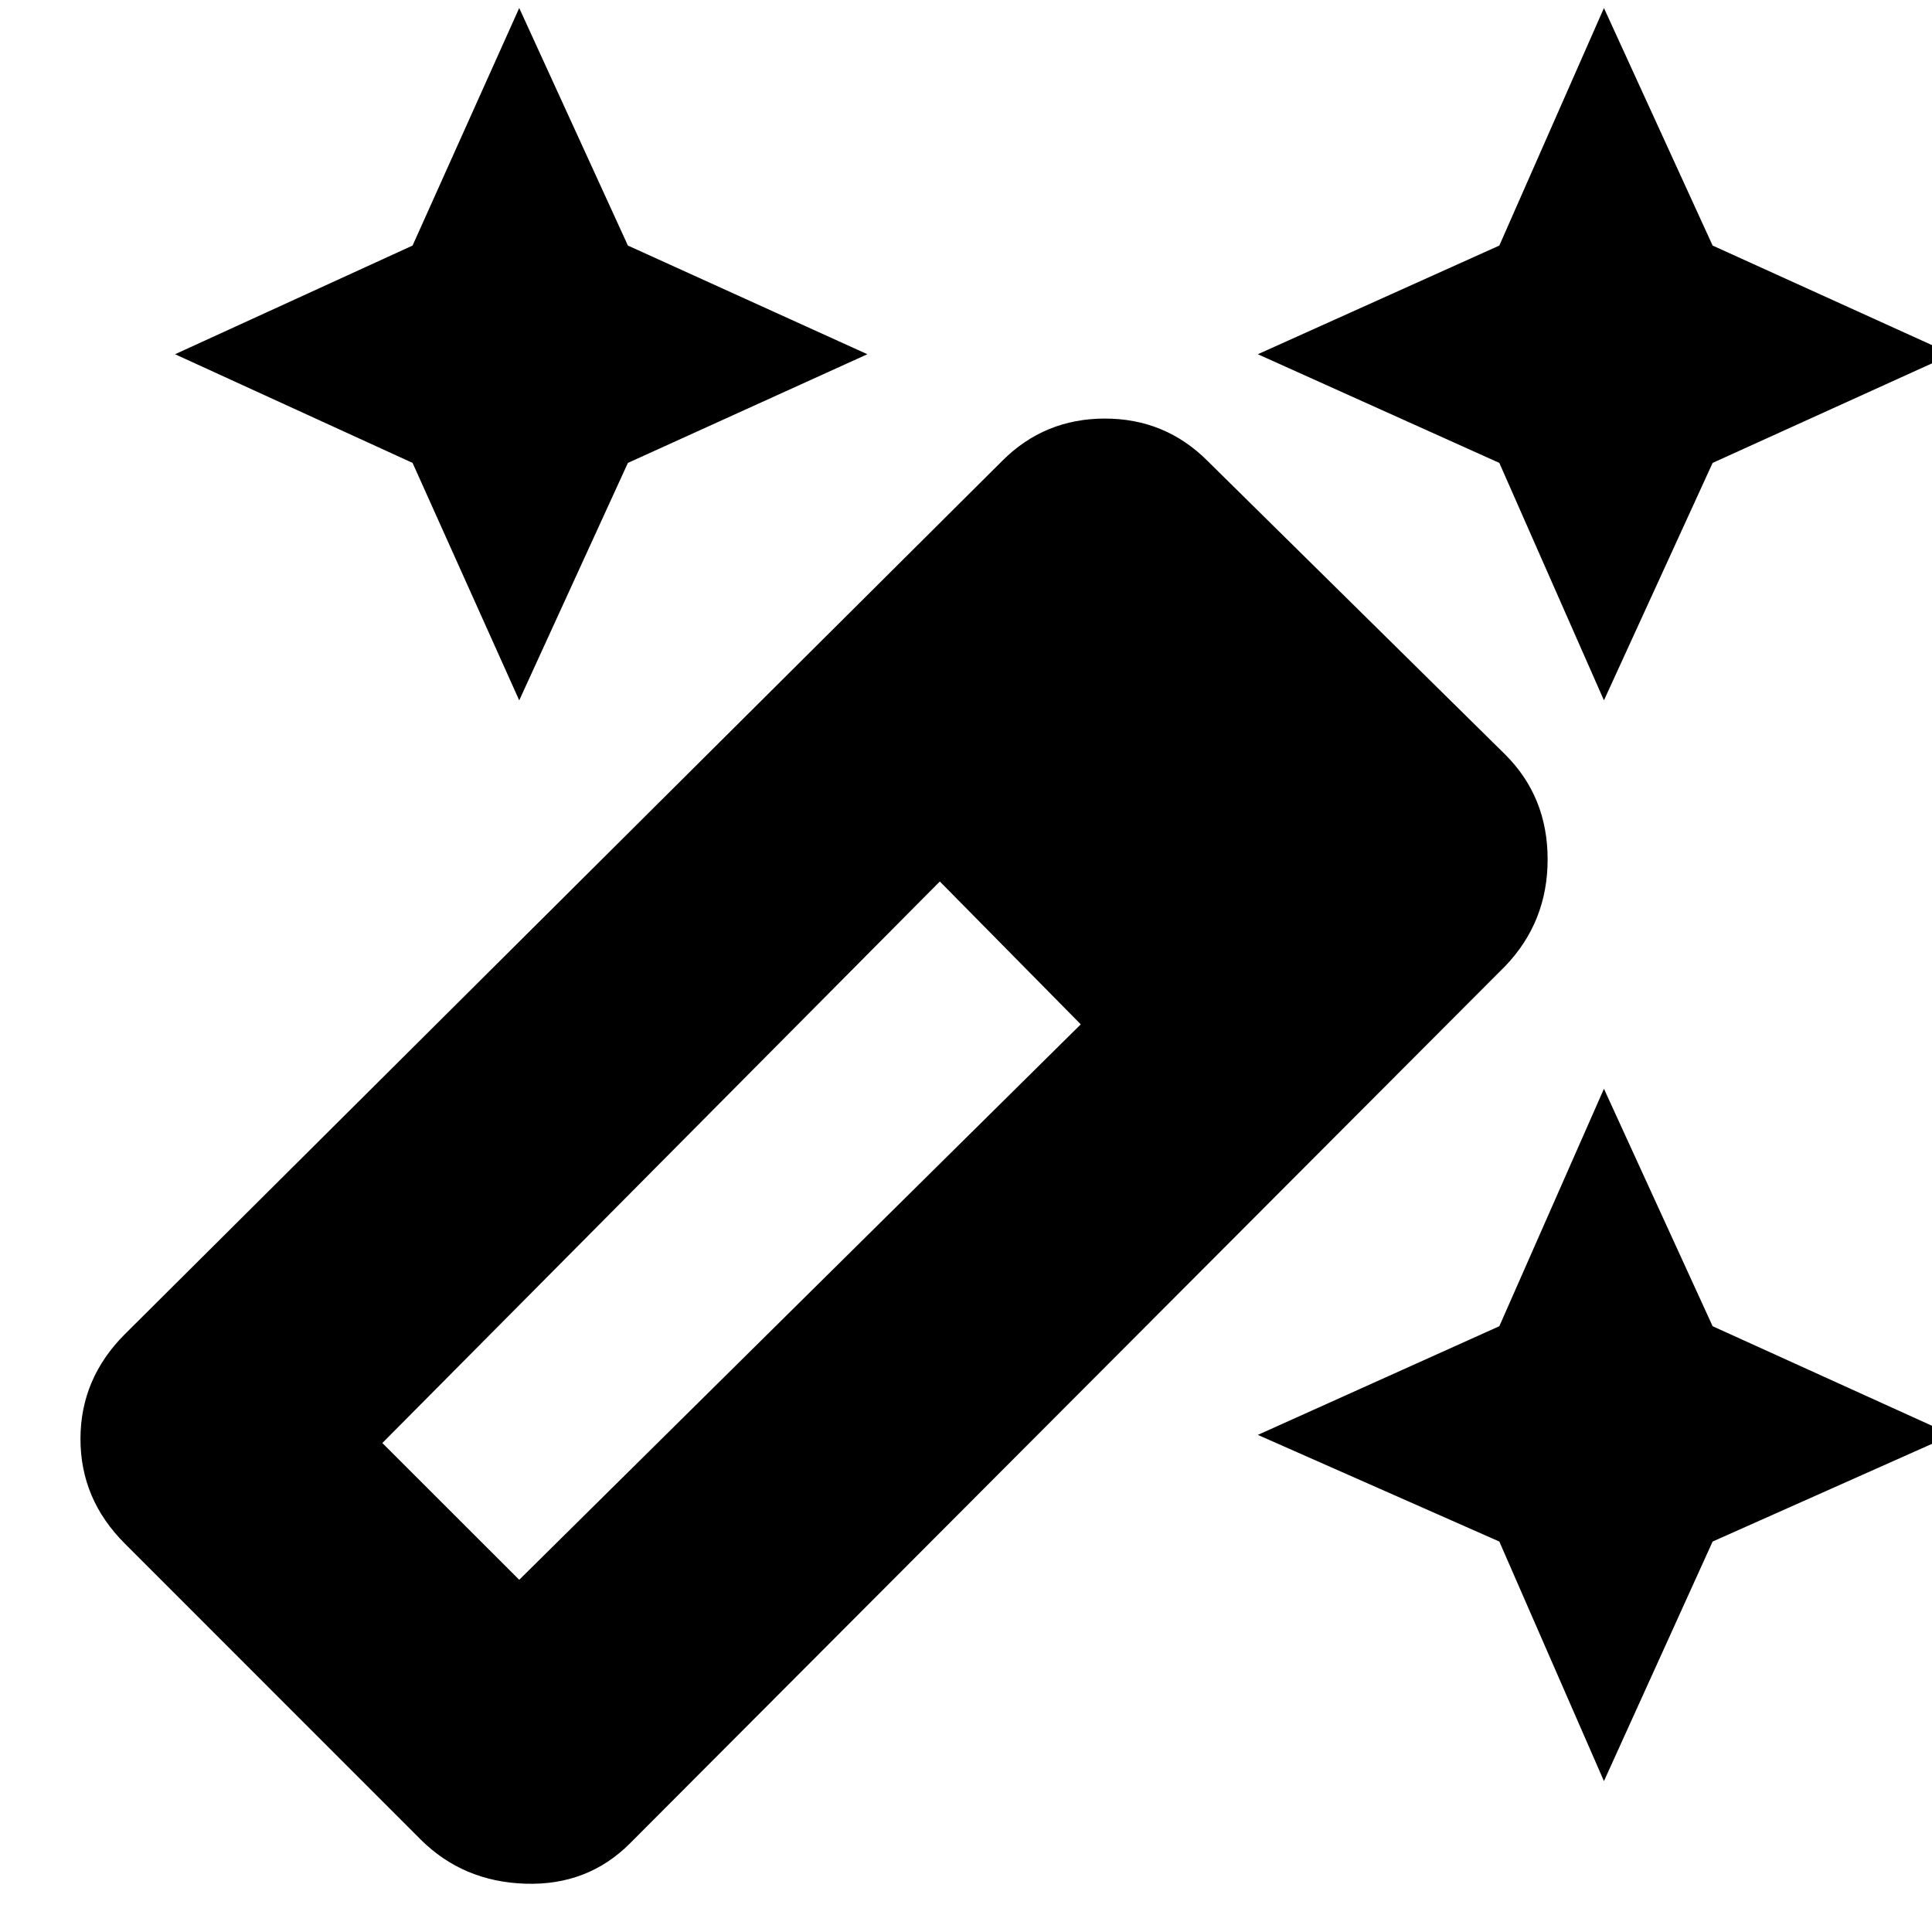 <svg xmlns="http://www.w3.org/2000/svg" height="20" width="20"><path d="m16.604 7.25-1.083-2.458-2.5-1.125 2.5-1.125L16.604.083l1.125 2.459 2.479 1.125-2.479 1.125Zm-11.229 0L4.271 4.792 1.812 3.667l2.459-1.125L5.375.083 6.5 2.542l2.479 1.125L6.5 4.792Zm11.229 11.188-1.083-2.48-2.5-1.104 2.5-1.125 1.083-2.458 1.125 2.458 2.479 1.125-2.479 1.104Zm-12.25.604-3.062-3.063q-.459-.458-.459-1.083t.459-1.084l9.083-9.041q.437-.438 1.063-.438.624 0 1.062.438l3.083 3.041q.438.438.438 1.084 0 .646-.438 1.104l-9.062 9.083q-.438.438-1.083.417-.646-.021-1.084-.458Zm1.021-2.688 5.813-5.75-1.459-1.479-5.771 5.813Z"/></svg>